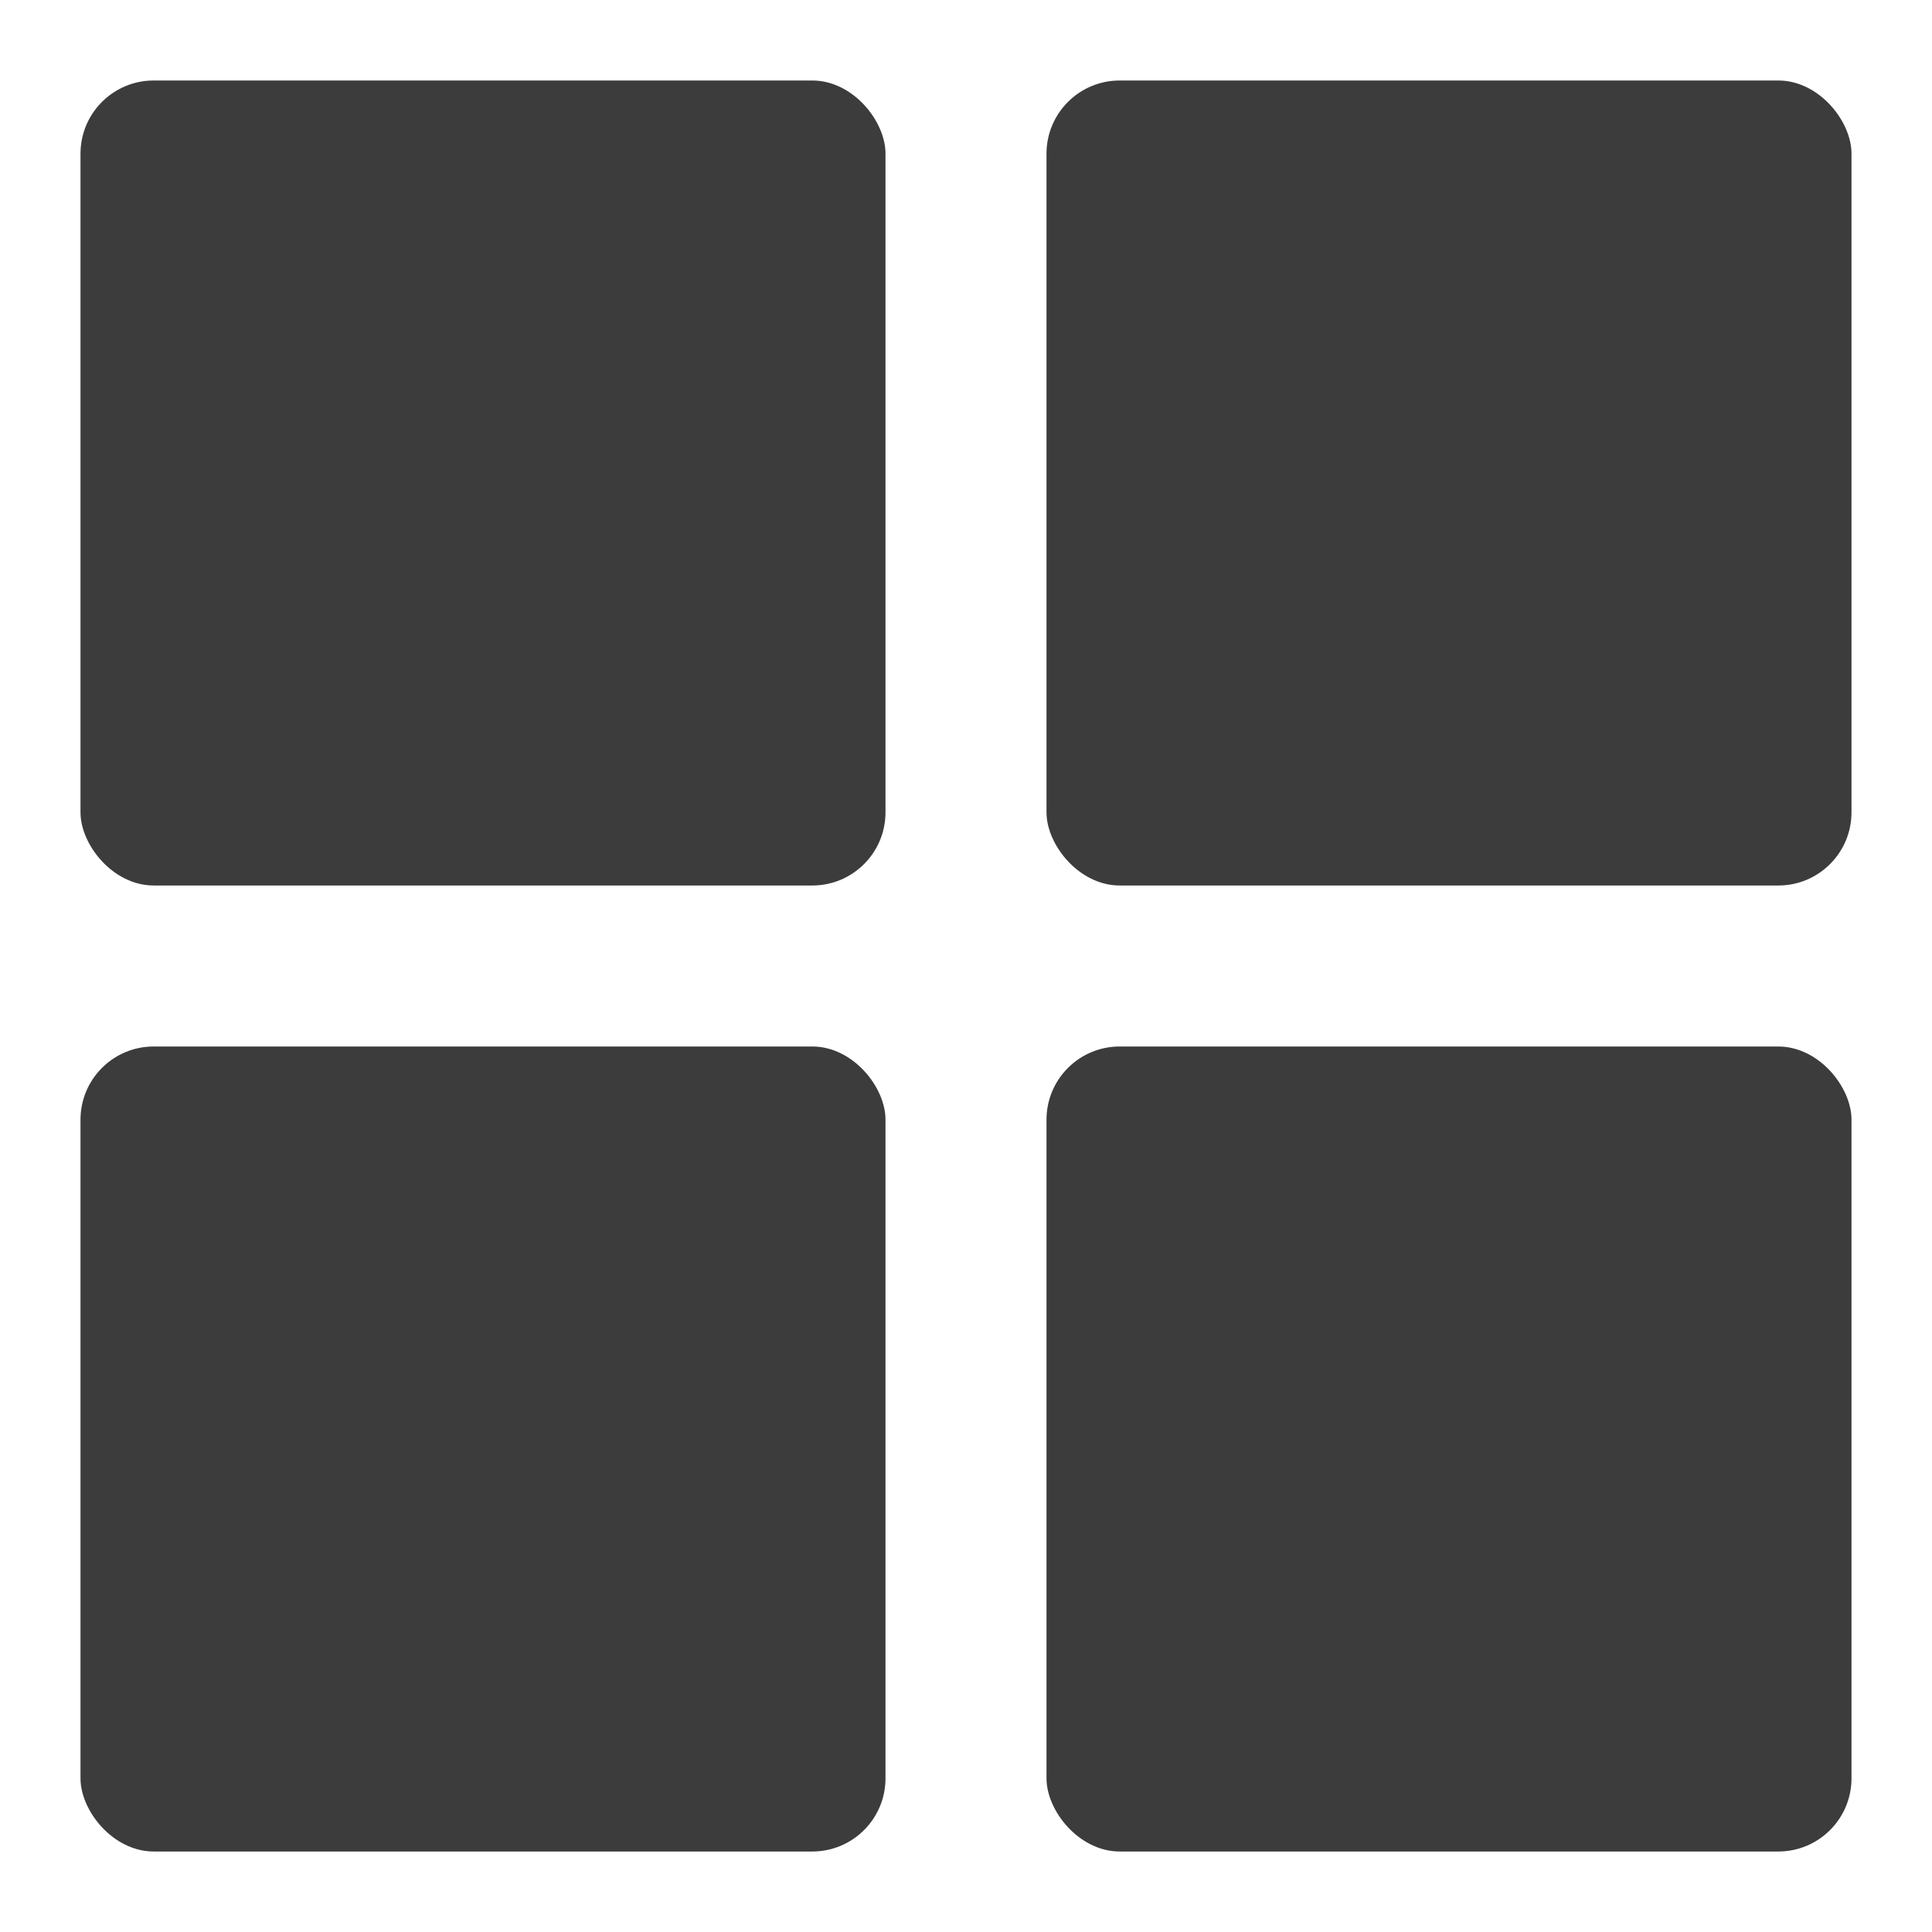 <?xml version="1.0" encoding="UTF-8" standalone="no"?>
<svg xmlns:rdf="http://www.w3.org/1999/02/22-rdf-syntax-ns#" xmlns="http://www.w3.org/2000/svg" height="24" width="24" version="1.1" xmlns:cc="http://creativecommons.org/ns#" xmlns:dc="http://purl.org/dc/elements/1.1/" viewBox="0 0 24 24">
 <g transform="translate(0 -1028.4)" fill="#3c3c3c">
  <rect ry=".909" height="10" width="10" y="1029.4" x="13"/>
  <rect ry=".909" height="10" width="10" y="1041.4" x="1"/>
  <rect ry=".909" height="10" width="10" y="1041.4" x="13"/>
  <rect ry=".909" height="10" width="10" y="1029.4" x="1"/>
 </g>
</svg>
